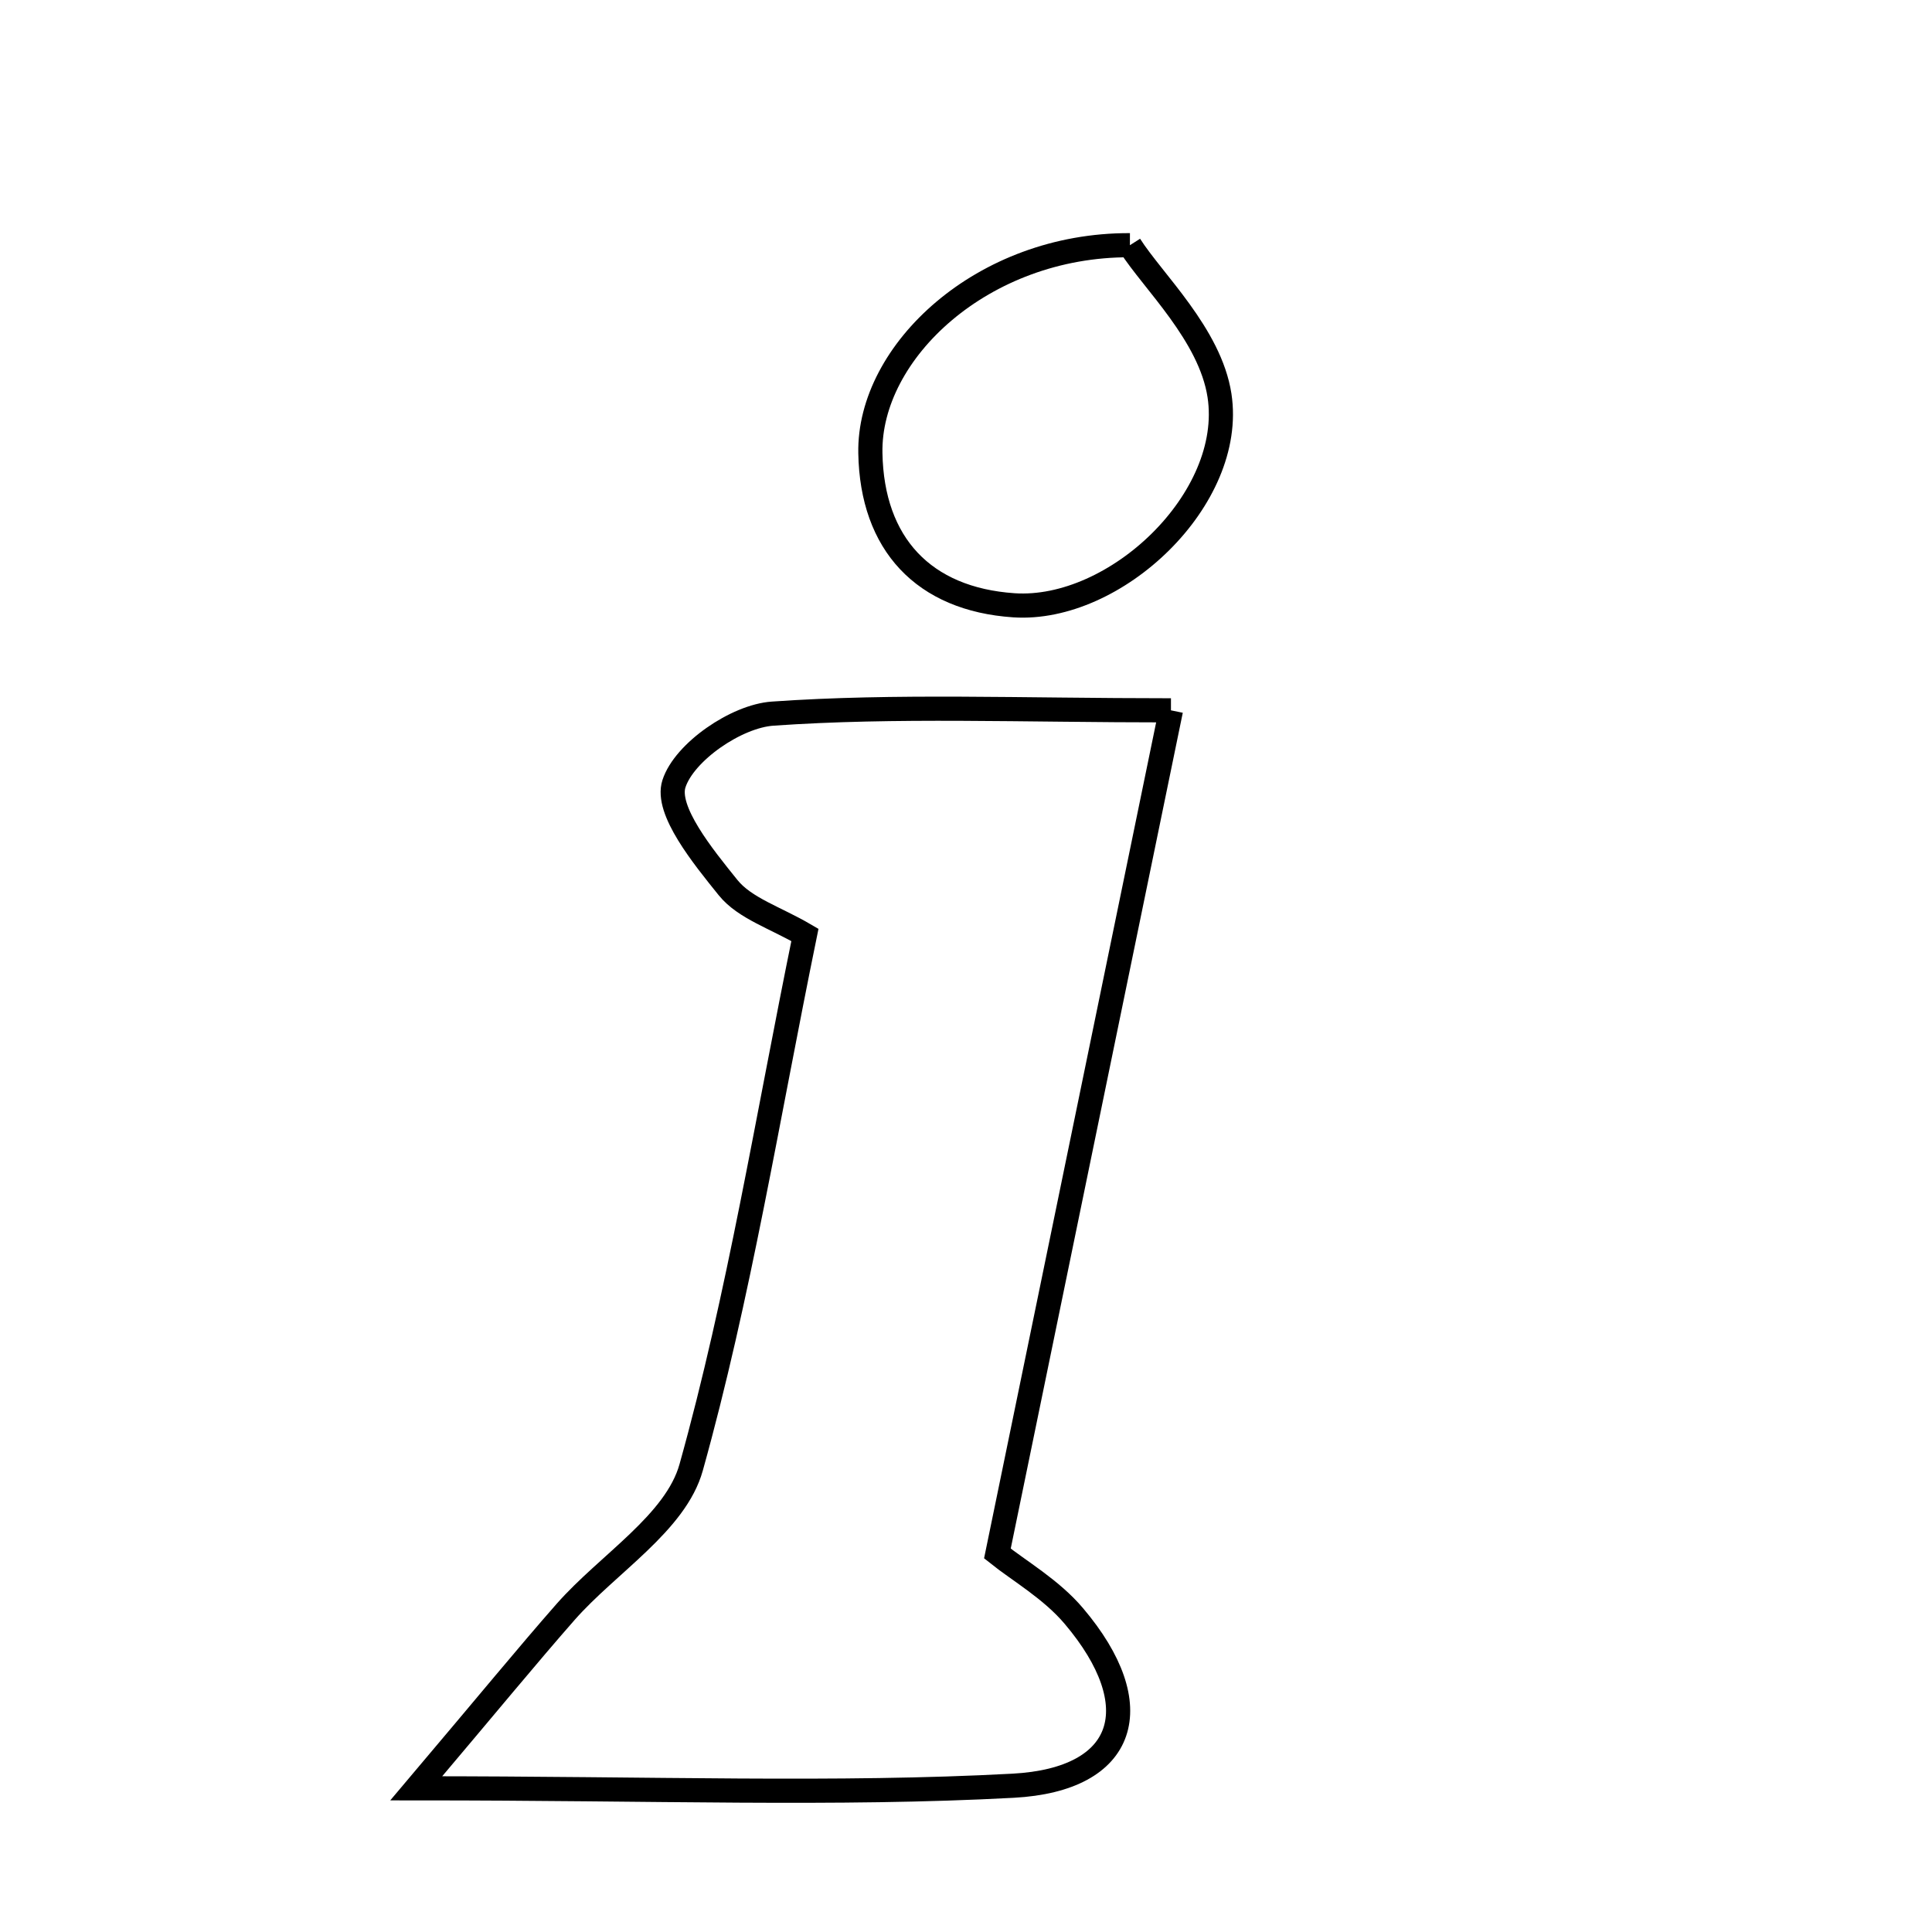 <svg xmlns="http://www.w3.org/2000/svg" viewBox="0.0 0.0 24.0 24.0" height="200px" width="200px"><path fill="none" stroke="black" stroke-width=".3" stroke-opacity="1.0"  filling="0" d="M14.036 3.046 C14.32 3.494 15.033 4.157 15.149 4.913 C15.345 6.195 13.857 7.604 12.594 7.519 C11.474 7.443 10.832 6.758 10.812 5.628 C10.789 4.37 12.206 3.039 14.036 3.046"></path>
<path fill="none" stroke="black" stroke-width=".3" stroke-opacity="1.0"  filling="0" d="M14.546 8.824 C13.811 12.397 13.123 15.737 12.39 19.298 C12.657 19.512 13.059 19.742 13.34 20.075 C14.283 21.188 14.001 22.107 12.585 22.183 C10.382 22.301 8.168 22.215 5.171 22.215 C6.085 21.134 6.546 20.571 7.026 20.024 C7.555 19.423 8.394 18.918 8.586 18.228 C9.18 16.101 9.53 13.905 9.999 11.614 C9.634 11.4 9.253 11.284 9.045 11.027 C8.733 10.64 8.265 10.066 8.372 9.736 C8.5 9.341 9.147 8.896 9.598 8.865 C11.128 8.758 12.669 8.824 14.546 8.824"></path></svg>